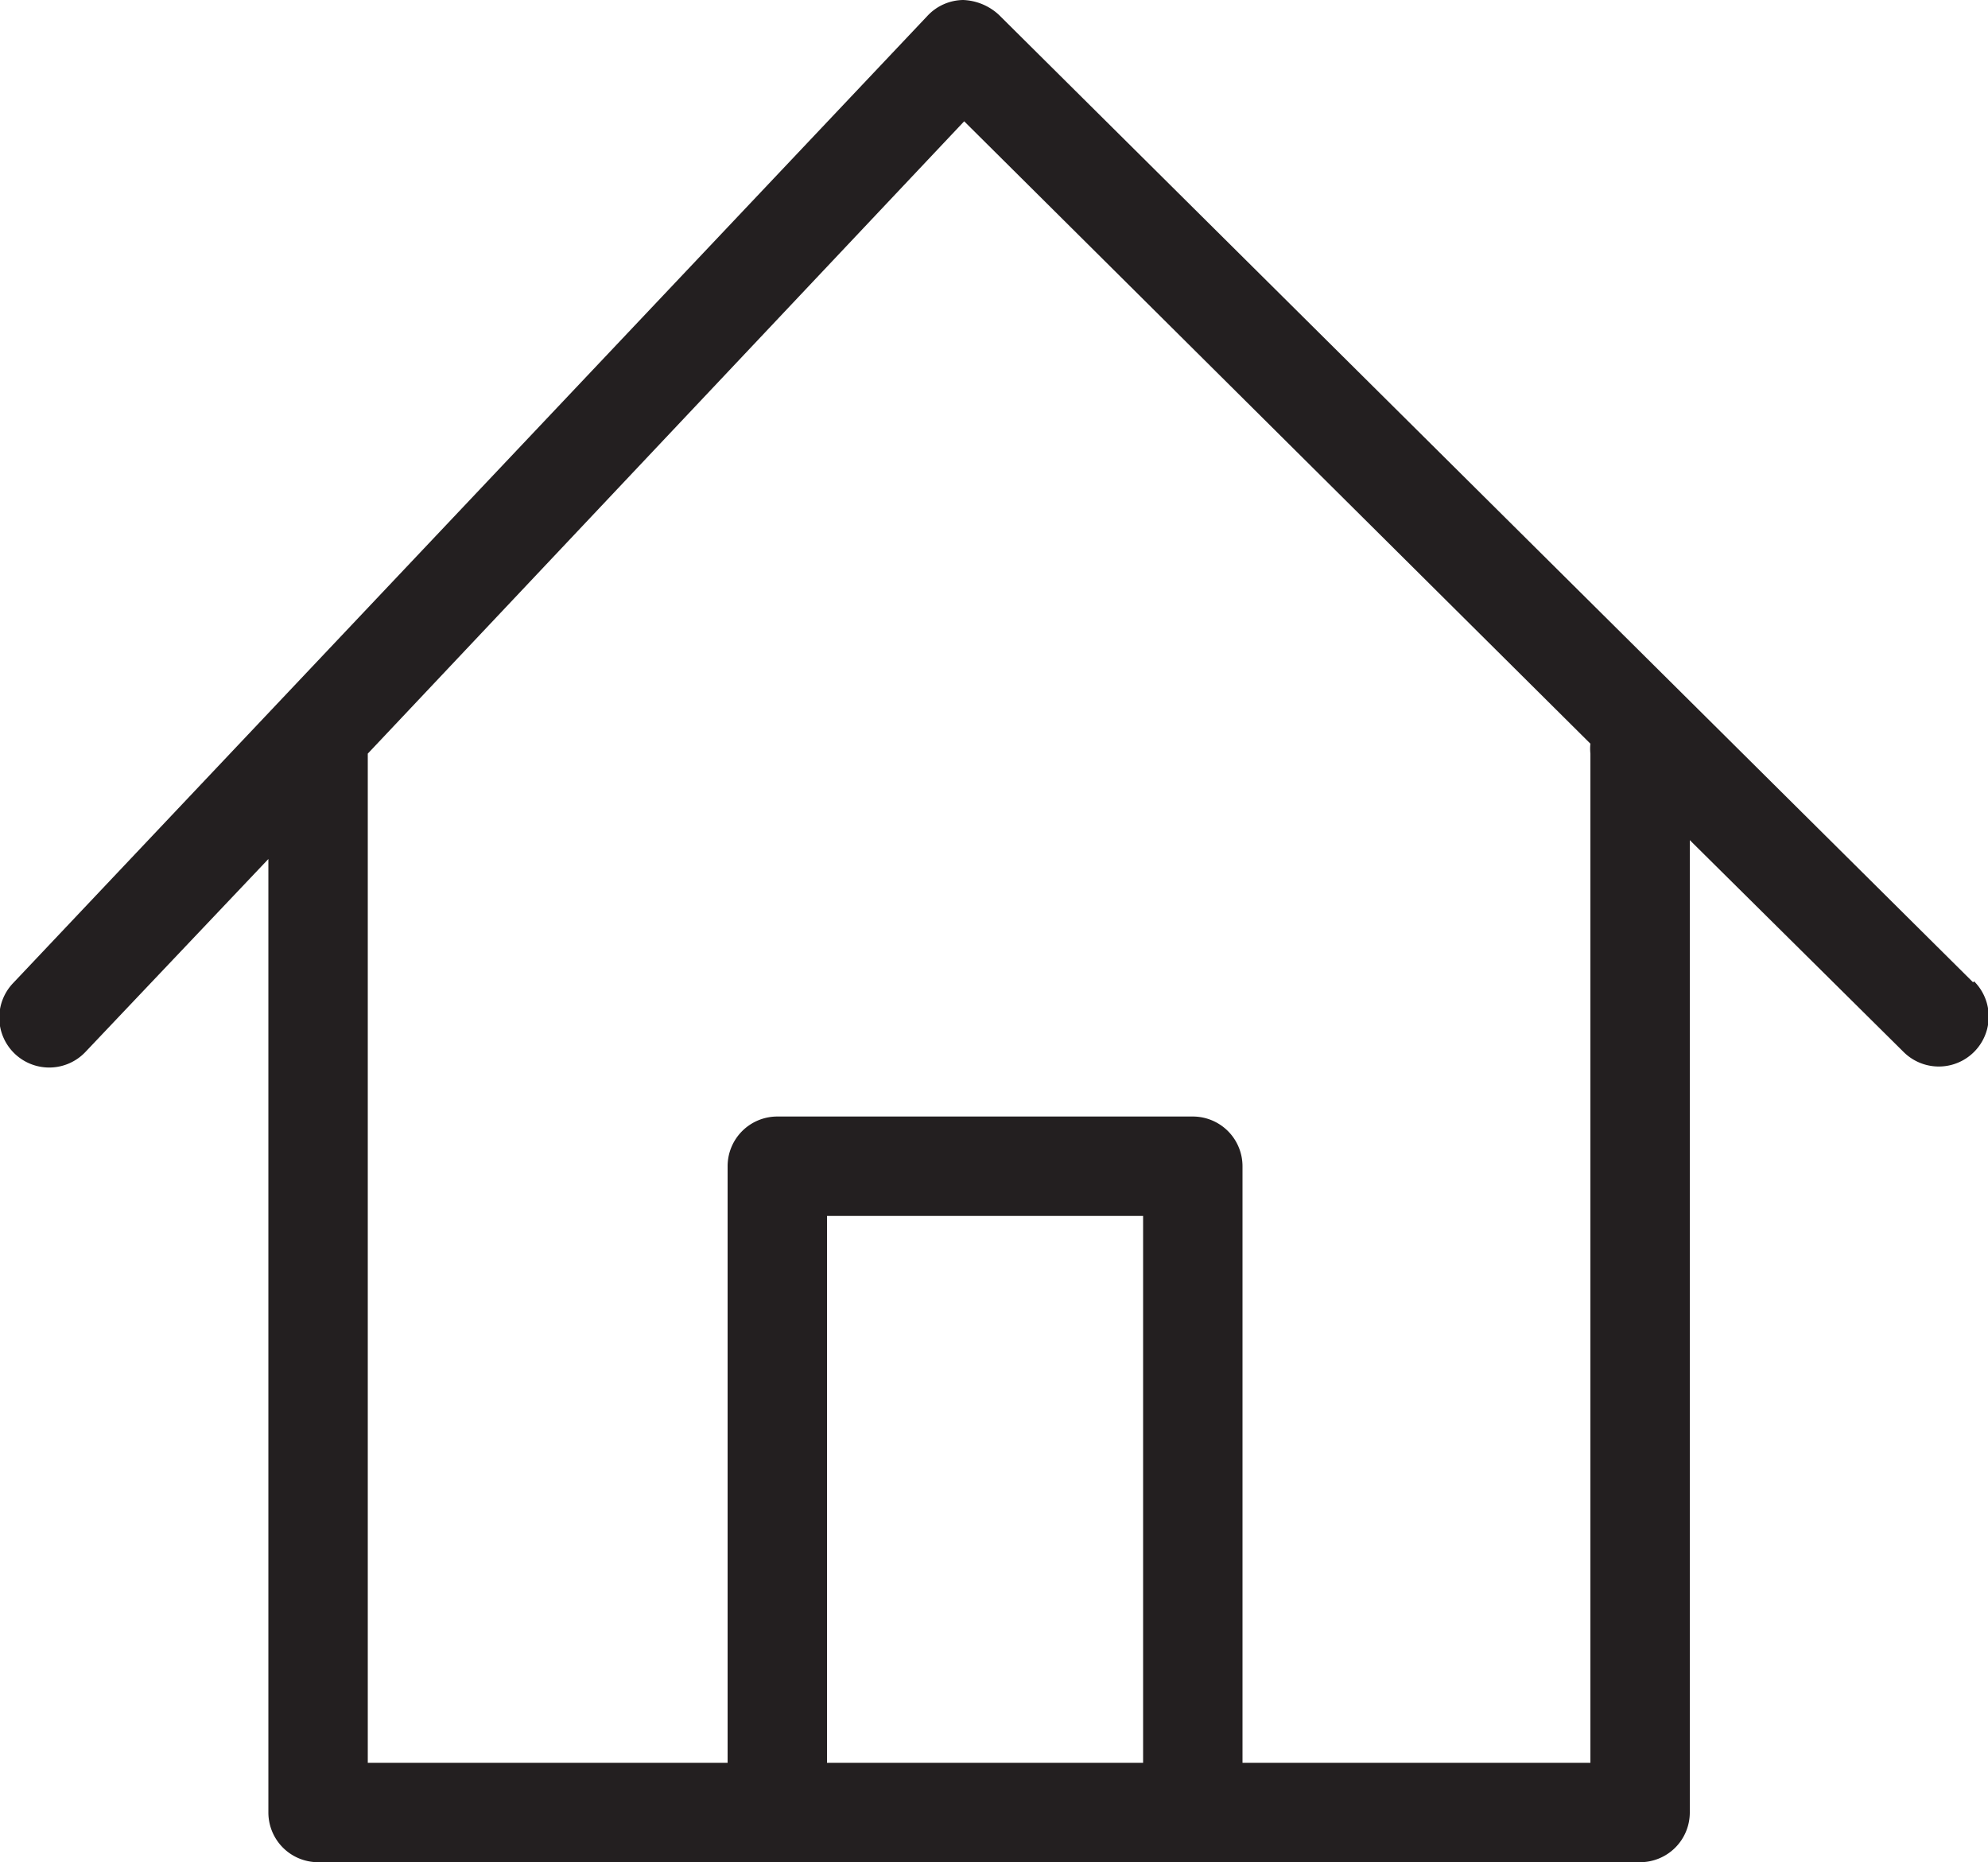 <svg id="图层_1" data-name="图层 1" xmlns="http://www.w3.org/2000/svg" viewBox="0 0 20 18.73"><defs><style>.cls-1{fill:#231f20;}</style></defs><title>首页</title><path class="cls-1" d="M21.85,13.15l-9.8-9.73a.56.56,0,0,0-.36-.15.5.5,0,0,0-.36.16l-9.2,9.73a.5.5,0,0,0,.73.69L4.7,11.91V21.5a.5.5,0,0,0,.5.5H18.5a.5.5,0,0,0,.5-.5V11.72l2.15,2.13a.5.5,0,1,0,.71-.71ZM10.32,21V15.5H13.5V21ZM18,10.85V21H14.5V15a.5.5,0,0,0-.5-.5H9.82a.5.5,0,0,0-.5.5v6H5.7V10.85h0l6-6.36L18,10.75A.48.48,0,0,0,18,10.85Z" transform="translate(-2 -3.27)"/></svg>
